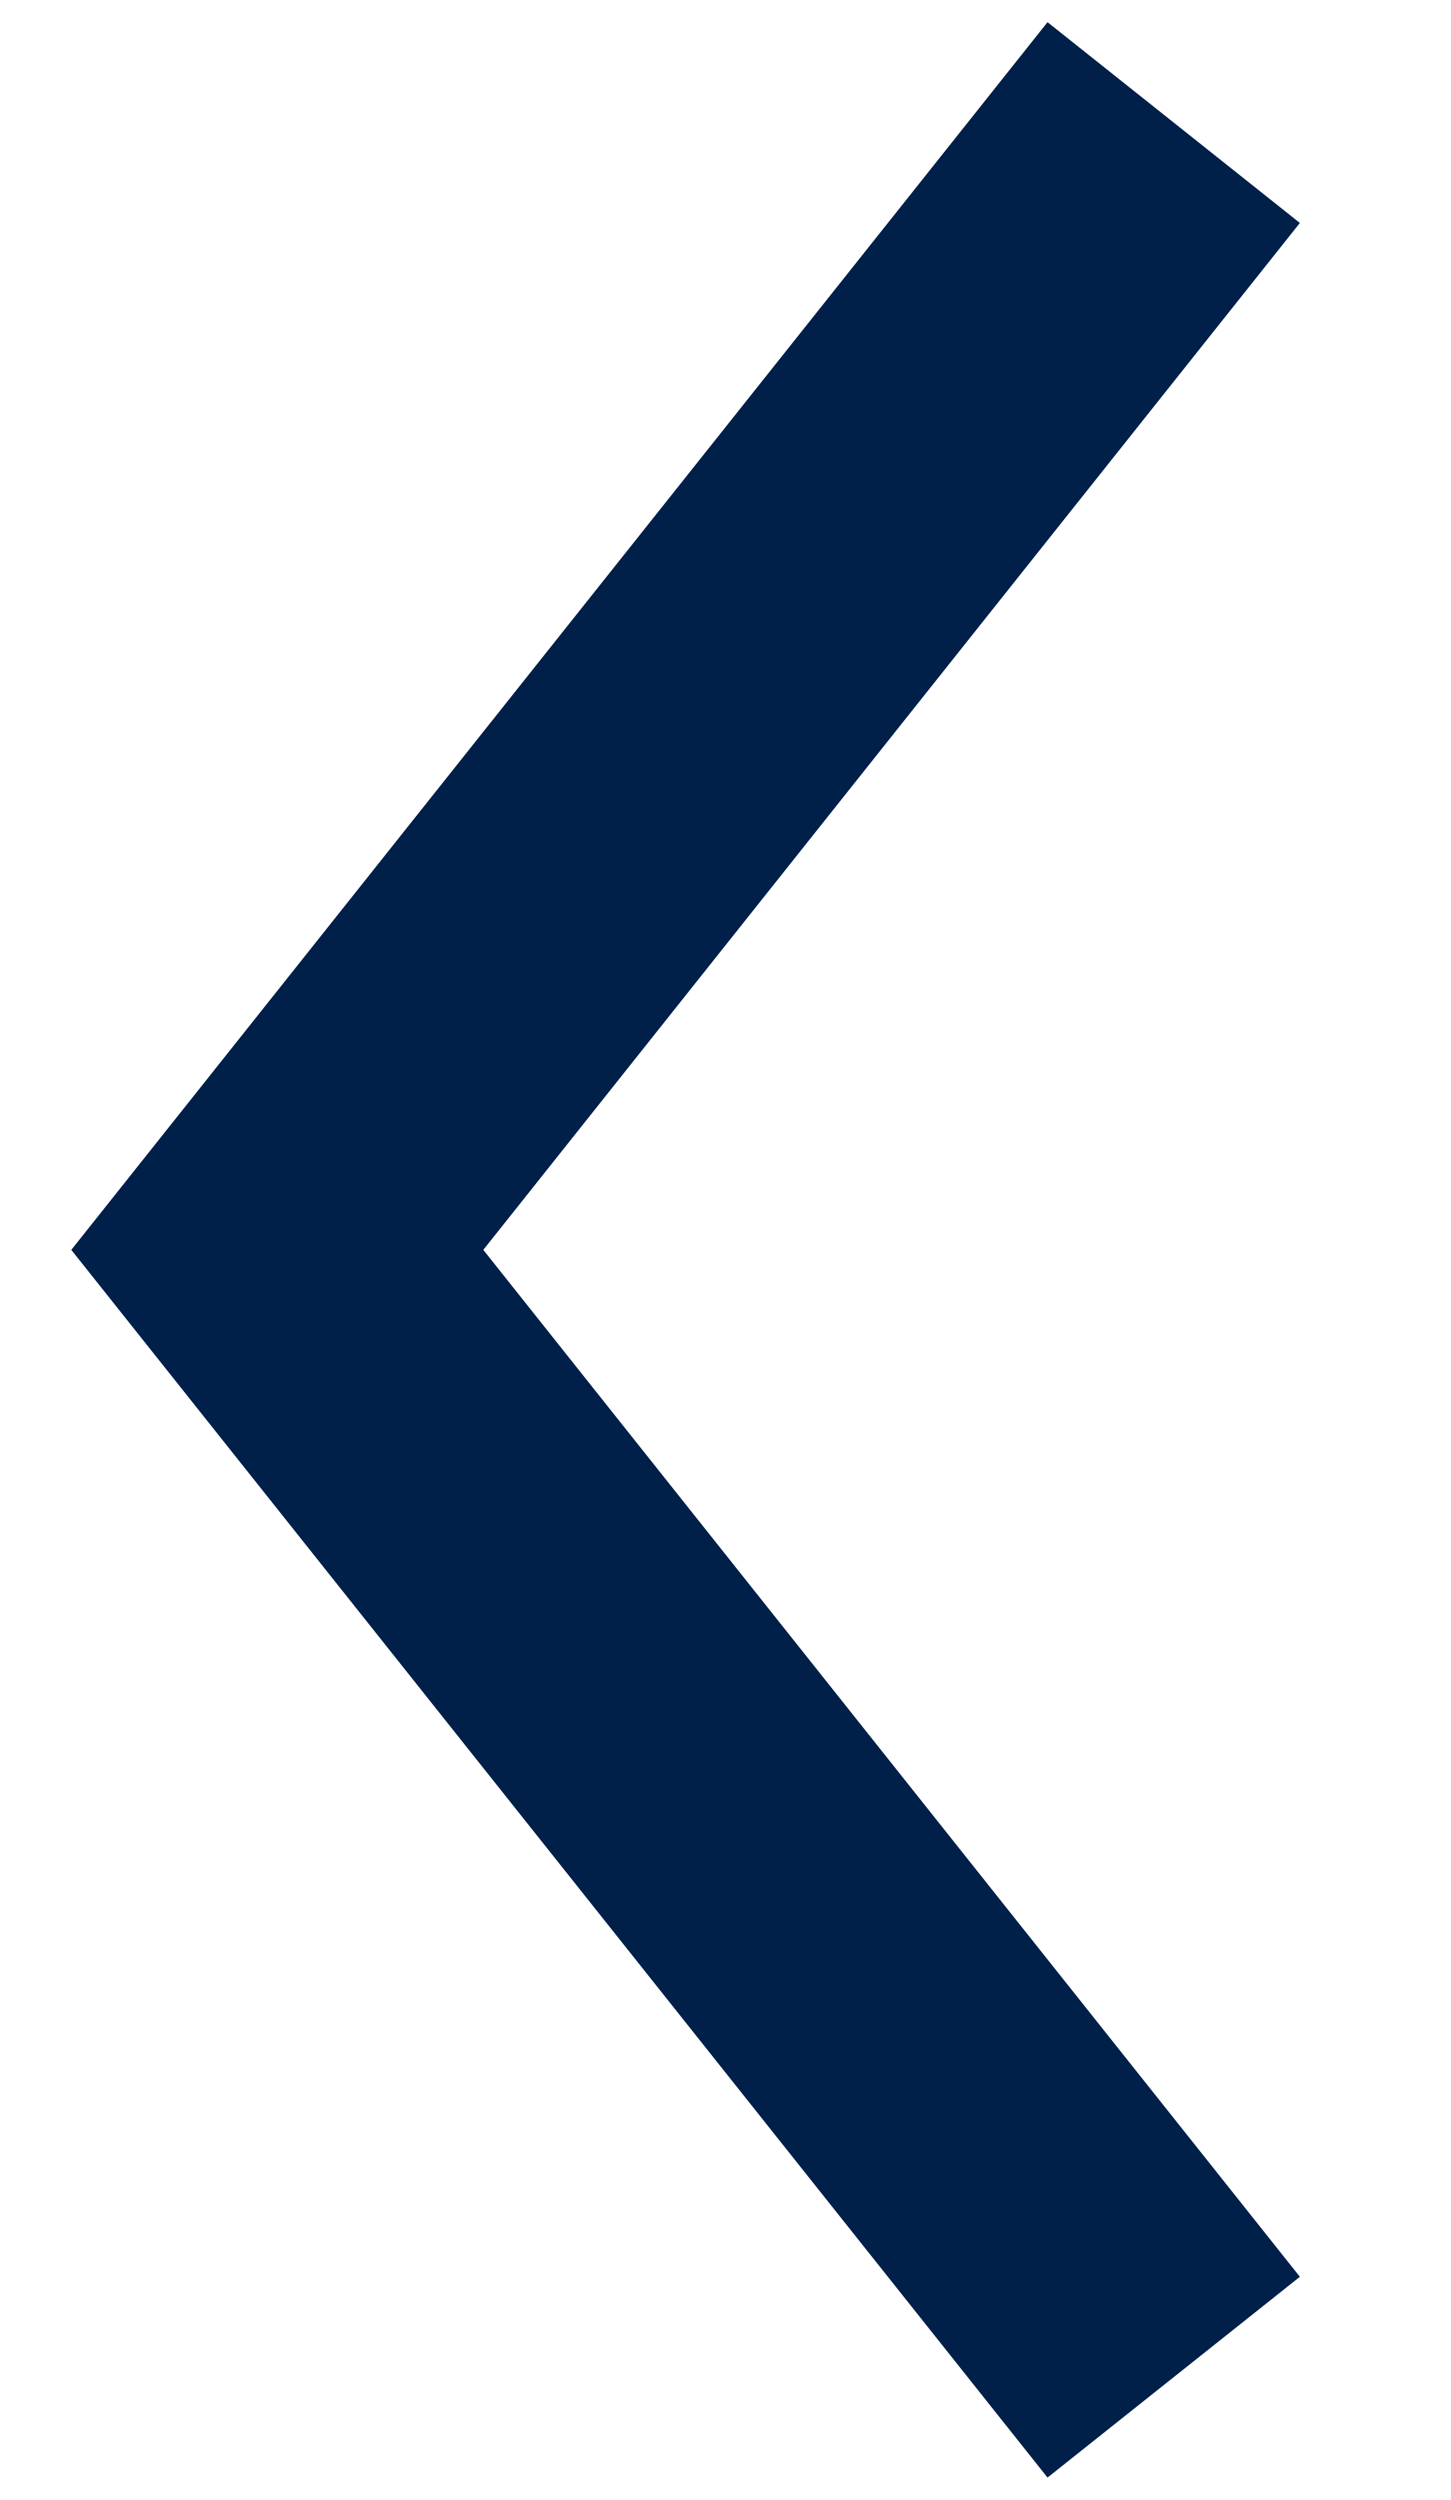 <?xml version="1.0" encoding="UTF-8"?>
<!DOCTYPE svg PUBLIC "-//W3C//DTD SVG 1.1//EN" "http://www.w3.org/Graphics/SVG/1.1/DTD/svg11.dtd">
<!-- Creator: CorelDRAW X8 -->
<svg xmlns="http://www.w3.org/2000/svg" xml:space="preserve" width="9mm" height="15.5mm" version="1.1" style="shape-rendering:geometricPrecision; text-rendering:geometricPrecision; image-rendering:optimizeQuality; fill-rule:evenodd; clip-rule:evenodd"
viewBox="0 0 900 1550"
 xmlns:xlink="http://www.w3.org/1999/xlink">
 <defs>
  <style type="text/css">
   <![CDATA[
    .str0 {stroke:#00204A;stroke-width:200}
    .fil0 {fill:none}
    .fil1 {fill:#495C80;fill-rule:nonzero}
   ]]>
  </style>
 </defs>
 <g id="Capa_x0020_1">
  <polyline class="fil0 str0" points="728,1474 172,775 728,76 "/>
  <g>
   <path class="fil1" d="M60448 75545c0,-55 43,-100 97,-100 53,0 97,45 97,100l-194 0zm0 2281l0 -2281 194 0 0 2281 0 0 -194 0zm-383 595l0 -200 0 0 19 -1 20 -1 19 -3 19 -3 18 -5 18 -5 18 -6 17 -7 17 -8 17 -9 16 -9 15 -11 15 -11 15 -12 14 -12 13 -13 13 -14 12 -14 11 -15 11 -16 10 -16 9 -16 9 -17 7 -18 7 -18 6 -18 6 -18 4 -19 3 -20 3 -19 1 -20 1 -21 194 0 -1 31 -2 30 -4 30 -5 29 -6 29 -8 28 -9 28 -11 26 -11 27 -13 25 -14 25 -15 24 -16 24 -17 22 -19 22 -19 20 -20 20 -21 19 -21 17 -23 17 -23 15 -25 15 -24 13 -26 12 -26 11 -27 9 -27 8 -28 7 -29 5 -29 4 -29 2 -29 1 0 0zm-4060 -200l4060 0 0 200 -4060 0 0 0 0 -200zm-147 48l194 0 0 0 0 -2 -1 -2 0 -3 0 -2 -1 -3 0 -2 -1 -3 -1 -2 -1 -2 -1 -2 -1 -2 -1 -2 -2 -2 -1 -2 -2 -1 -1 -2 -2 -1 -1 -2 -2 -1 -2 -2 -2 -1 -2 -1 -2 -1 -2 -1 -2 -1 -2 -1 -2 -1 -3 0 -2 -1 -3 0 -2 0 -2 0 0 200 -8 0 -7 -1 -8 -1 -7 -1 -7 -2 -7 -2 -7 -2 -7 -3 -6 -3 -7 -4 -6 -3 -6 -4 -5 -4 -6 -5 -5 -5 -5 -5 -5 -5 -5 -5 -4 -6 -4 -6 -4 -6 -4 -6 -3 -7 -3 -7 -2 -6 -3 -7 -2 -8 -1 -7 -2 -8 -1 -7 0 -8 0 -8 0 0zm194 -4438l0 4438 -194 0 0 -4438 0 0 194 0zm-47 -152l0 200 0 0 2 0 2 0 3 0 2 -1 3 0 2 -1 2 -1 2 -1 2 -1 2 -1 2 -1 2 -1 2 -1 2 -2 1 -1 2 -2 1 -1 2 -2 1 -2 2 -2 1 -2 1 -2 1 -2 1 -2 1 -2 1 -3 0 -2 1 -2 0 -3 0 -2 1 -3 0 -2 -194 0 0 -8 0 -8 1 -7 2 -8 1 -7 2 -7 3 -7 2 -7 3 -7 3 -7 4 -6 4 -6 4 -6 4 -6 5 -5 5 -5 5 -5 5 -5 6 -5 5 -4 6 -4 6 -3 7 -4 6 -3 7 -2 7 -3 7 -2 7 -2 7 -1 8 -1 7 -1 8 0 0 0zm2702 200l-2702 0 0 -200 2702 0 0 200zm0 -200c53,0 97,45 97,100 0,55 -44,100 -97,100l0 -200z"/>
  </g>
 </g>
</svg>
